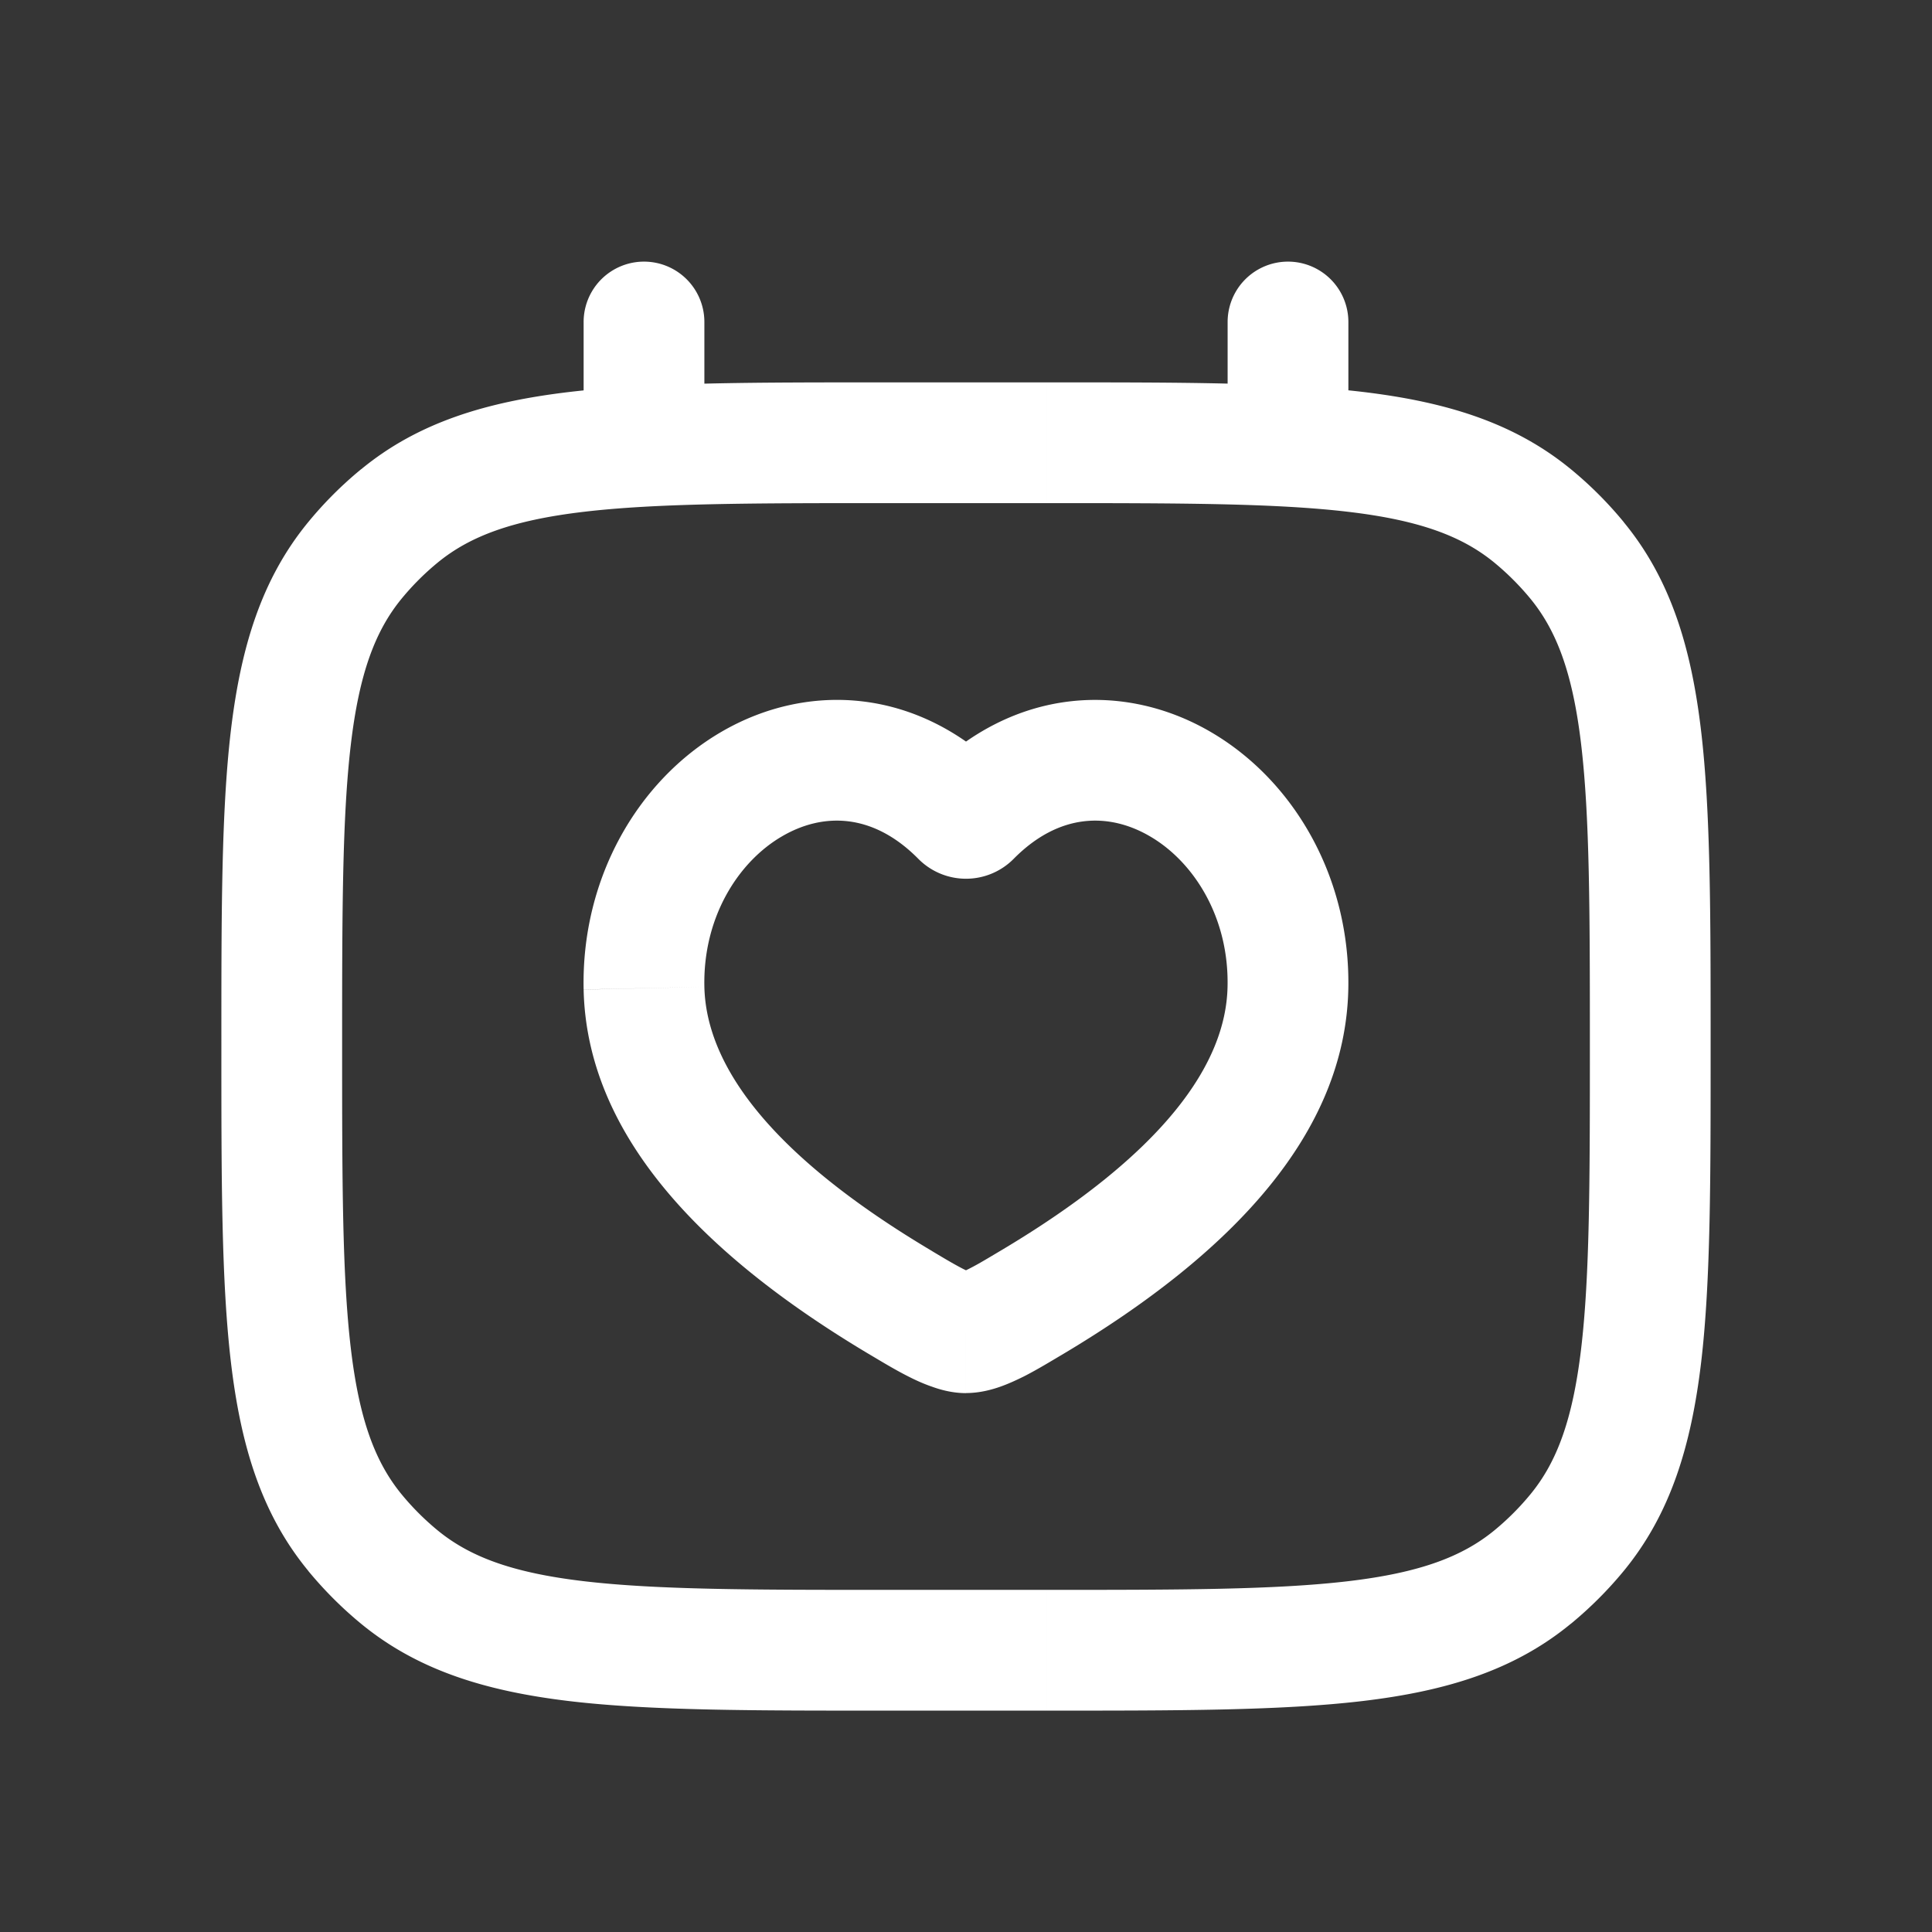 <svg xmlns="http://www.w3.org/2000/svg" width="24" height="24" fill="none"><rect width="100%" height="100%" fill="#333333" stroke="none"/><path fill="#fff" fill-opacity=".01" d="M24 0v24H0V0z"/><path fill="#FFFFFF" d="M16.75 4a.75.75 0 1 0-1.5 0zm-8 0a.75.75 0 1 0-1.5 0zM8 12.276l.75-.017zm3.941-2.135-.533.528zM16 12.276l.75.017zm-3.94-2.135.533.528zm-.863 6.046-.383.645zm1.608 0 .383.645zm6.788 2.85-.58-.475zm-.554.555.475.58zm-14.63-.554.58-.476zm.554.554-.475.58zM19.038 6.408l.475-.58zm.554.554-.58.476zM11 6.25h2v-1.5h-2zm2 13.5h-2v1.5h2zM15.25 4v1.5h1.5V4zm-8 0v1.5h1.5V4zm1.5 8.259c-.019-.867.423-1.555.965-1.87.505-.295 1.125-.295 1.693.28l1.067-1.055c-1.071-1.083-2.446-1.145-3.515-.522-1.03.6-1.74 1.808-1.71 3.2zm7.999.034c.031-1.393-.678-2.6-1.71-3.201-1.068-.623-2.443-.56-3.514.522l1.067 1.055c.568-.575 1.188-.575 1.693-.28.542.315.984 1.003.964 1.87zM12 15.805c.072 0 .104.017.074.006a1.054 1.054 0 0 1-.117-.052c-.116-.06-.239-.134-.378-.217l-.766 1.29c.114.067.293.177.465.264.088.045.191.093.3.13.099.036.25.08.422.08zm-.42-.263c-2.053-1.219-2.808-2.334-2.83-3.283l-1.5.034c.04 1.771 1.416 3.263 3.563 4.539zm.42 1.763c.172 0 .323-.043.423-.078.108-.038.21-.086.299-.13.172-.088.351-.198.465-.265l-.766-1.29c-.14.083-.262.158-.379.217a1.054 1.054 0 0 1-.116.052c-.03.011.002-.006.074-.006zm1.187-.473c2.147-1.276 3.522-2.768 3.562-4.54l-1.5-.033c-.02.949-.776 2.064-2.828 3.283zm-1.779-6.163a.833.833 0 0 0 1.184 0l-1.067-1.055a.667.667 0 0 1 .95 0zM19.75 13c0 1.662-.001 2.843-.108 3.749-.105.889-.303 1.415-.63 1.813l1.16.951c.582-.709.837-1.557.96-2.588.12-1.015.118-2.3.118-3.925zM13 21.25c1.625 0 2.91.001 3.925-.119 1.03-.122 1.88-.377 2.588-.96l-.951-1.159c-.398.326-.924.525-1.813.63-.906.107-2.087.108-3.749.108zm6.012-2.688a3.25 3.25 0 0 1-.45.45l.951 1.16c.24-.198.461-.418.659-.659zM2.75 13c0 1.625-.001 2.91.119 3.925.122 1.03.377 1.88.96 2.588l1.159-.951c-.326-.398-.525-.924-.63-1.813-.107-.906-.108-2.087-.108-3.749zM11 19.75c-1.662 0-2.843-.001-3.749-.108-.889-.105-1.415-.304-1.813-.63l-.951 1.16c.709.582 1.557.837 2.588.96 1.015.12 2.3.118 3.925.118zm-7.172-.237c.198.24.418.461.659.659l.951-1.16a3.256 3.256 0 0 1-.45-.45zM13 6.25c1.662 0 2.843.001 3.749.108.889.105 1.415.304 1.813.63l.951-1.16c-.709-.582-1.557-.837-2.588-.96-1.015-.12-2.3-.118-3.925-.118zM21.25 13c0-1.625.001-2.91-.119-3.925-.122-1.03-.377-1.88-.96-2.588l-1.159.951c.326.398.525.924.63 1.813.107.906.108 2.087.108 3.749zm-2.688-6.012c.164.135.315.286.45.45l1.16-.951a4.751 4.751 0 0 0-.659-.659zM11 4.75c-1.625 0-2.91-.001-3.925.119-1.03.122-1.88.377-2.588.96l.951 1.159c.398-.326.924-.525 1.813-.63.906-.107 2.087-.108 3.749-.108zM4.25 13c0-1.662.001-2.843.108-3.749.105-.889.304-1.415.63-1.813l-1.16-.951c-.582.709-.837 1.557-.96 2.588-.12 1.015-.118 2.3-.118 3.925zm.237-7.172a4.75 4.75 0 0 0-.659.659l1.16.951a3.25 3.25 0 0 1 .45-.45z"/></svg>